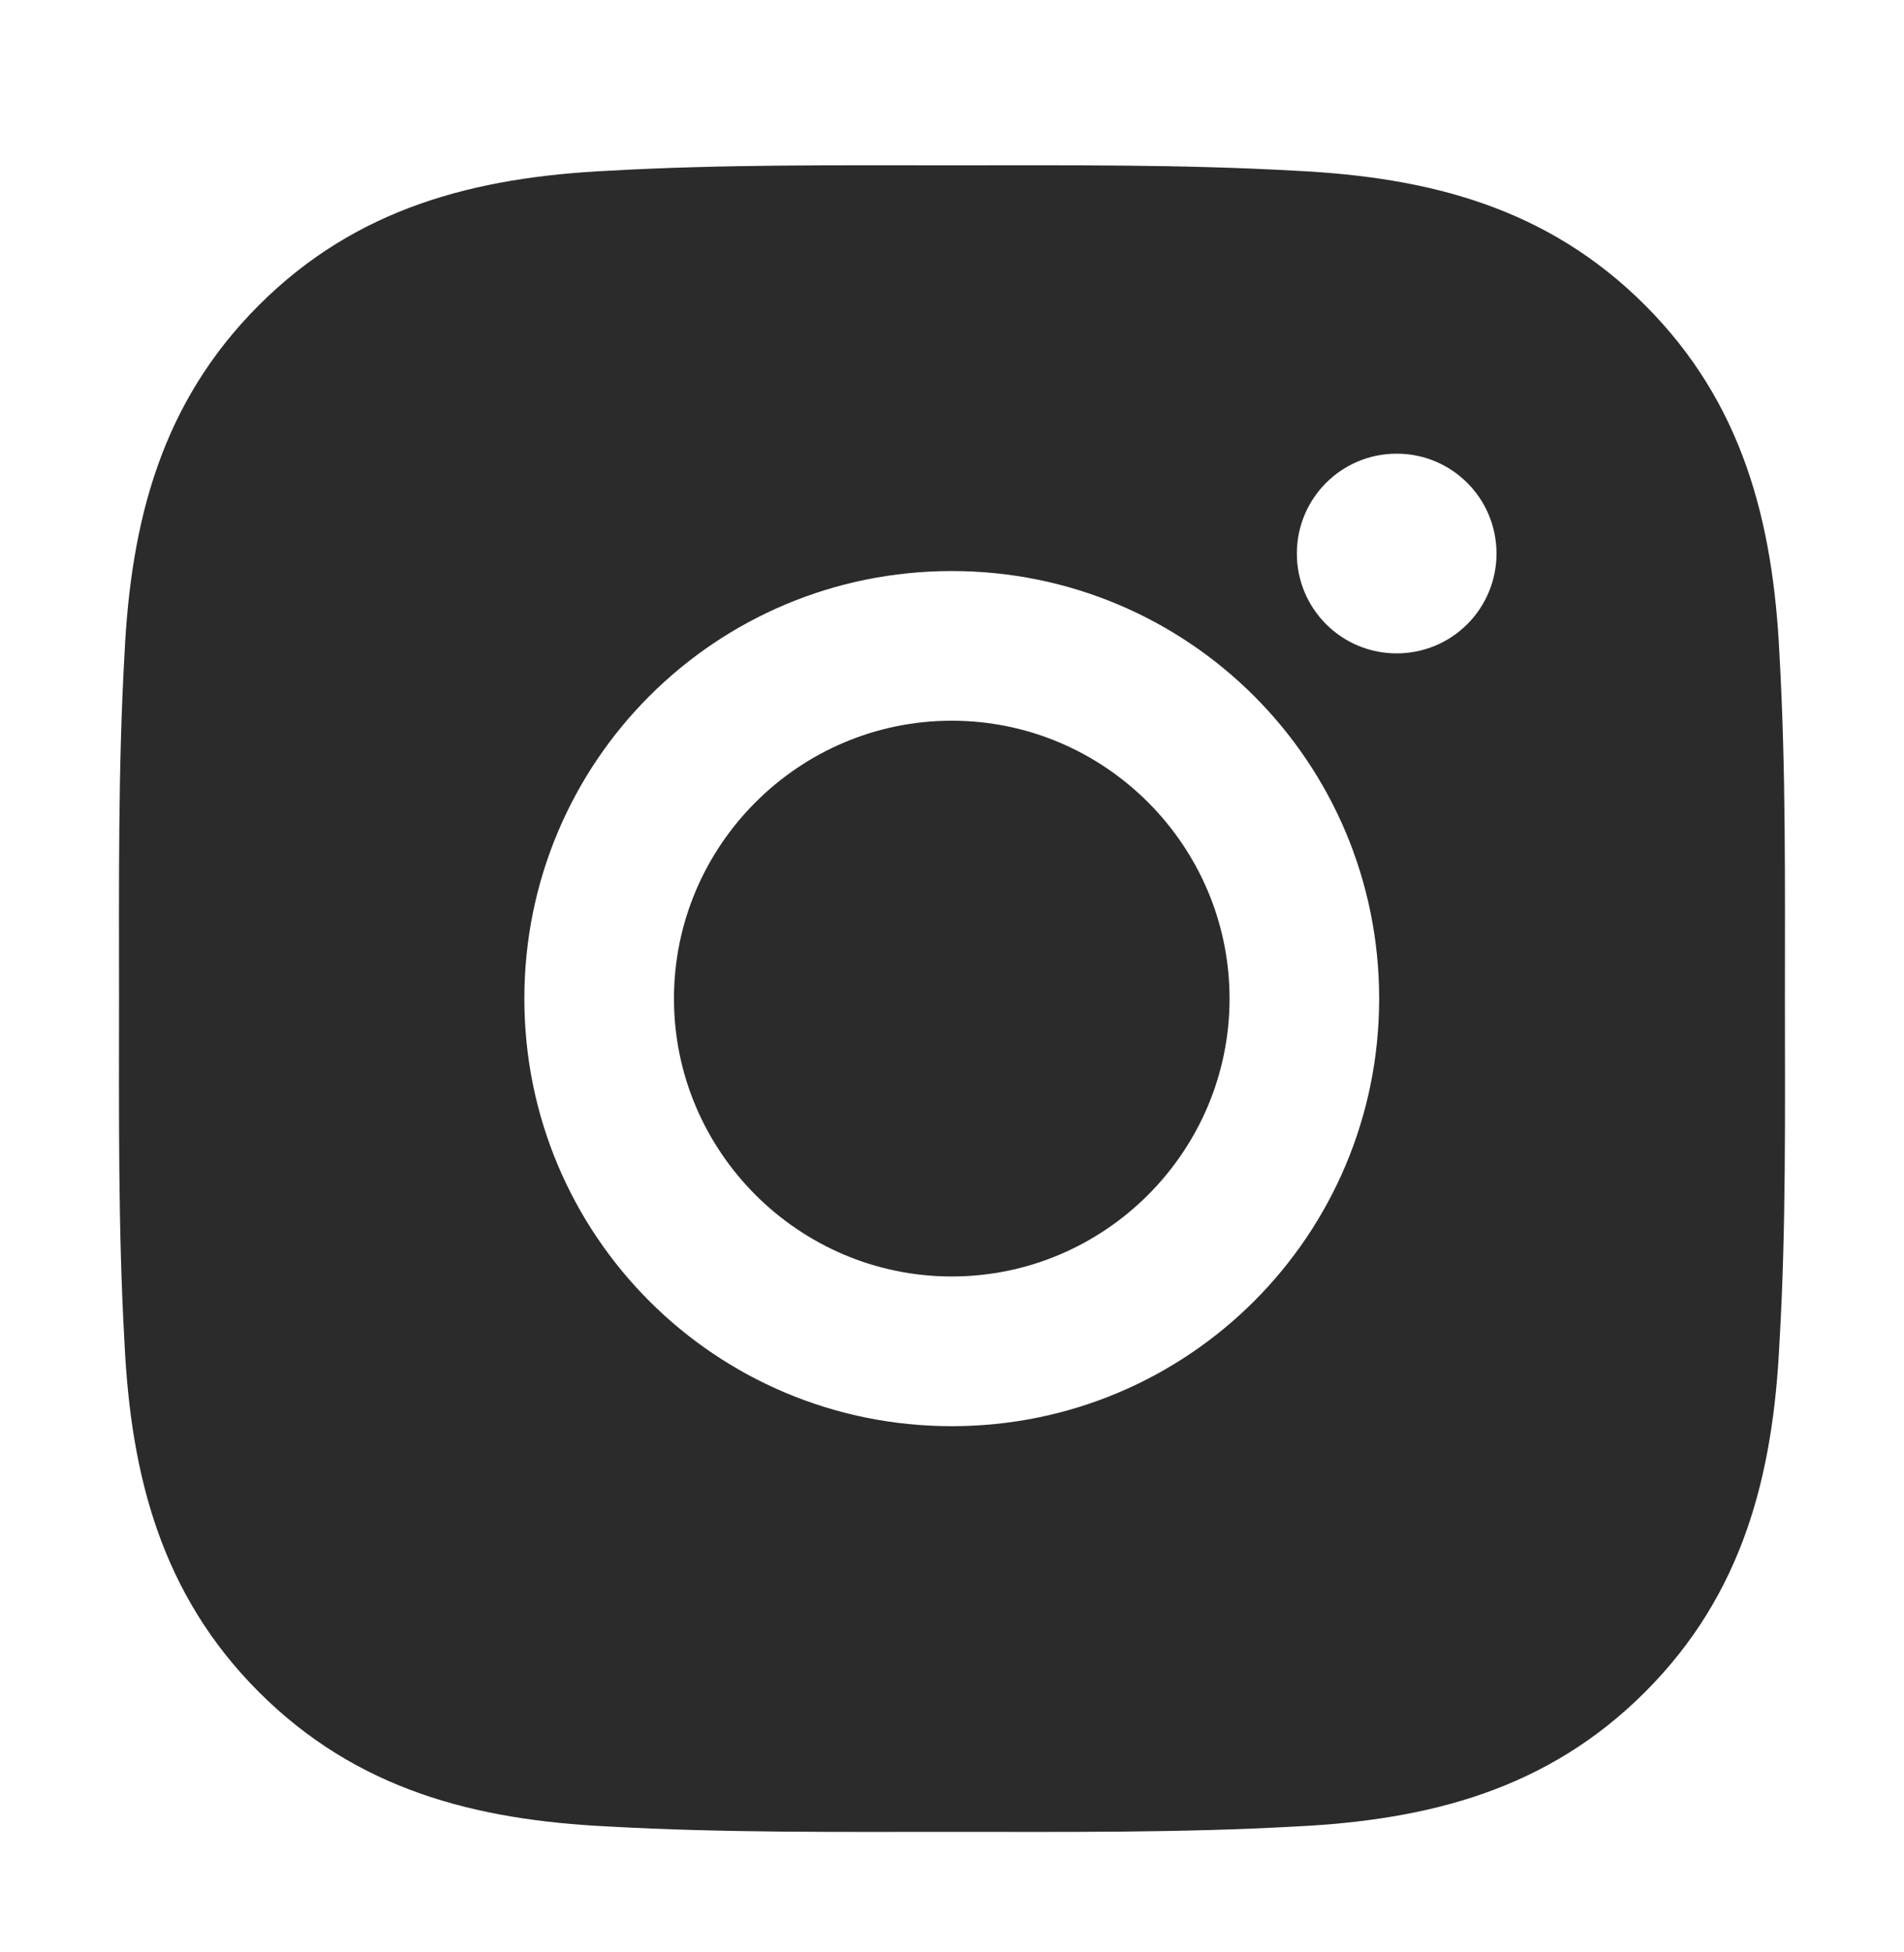 <svg width="40" height="41" viewBox="0 0 40 41" fill="none" xmlns="http://www.w3.org/2000/svg">
<path d="M19.995 15.135C16.782 15.135 14.159 17.757 14.159 20.971C14.159 24.184 16.782 26.806 19.995 26.806C23.209 26.806 25.831 24.184 25.831 20.971C25.831 17.757 23.209 15.135 19.995 15.135ZM37.498 20.971C37.498 18.554 37.52 16.159 37.384 13.747C37.249 10.945 36.609 8.459 34.561 6.41C32.507 4.356 30.025 3.722 27.223 3.586C24.806 3.45 22.412 3.472 20 3.472C17.583 3.472 15.188 3.45 12.776 3.586C9.974 3.722 7.487 4.361 5.438 6.41C3.385 8.463 2.75 10.945 2.615 13.747C2.479 16.164 2.501 18.558 2.501 20.971C2.501 23.383 2.479 25.782 2.615 28.194C2.75 30.996 3.39 33.483 5.438 35.532C7.492 37.585 9.974 38.22 12.776 38.356C15.193 38.491 17.587 38.469 20 38.469C22.416 38.469 24.811 38.491 27.223 38.356C30.025 38.22 32.512 37.581 34.561 35.532C36.614 33.478 37.249 30.996 37.384 28.194C37.525 25.782 37.498 23.387 37.498 20.971ZM19.995 29.95C15.026 29.95 11.016 25.94 11.016 20.971C11.016 16.002 15.026 11.992 19.995 11.992C24.964 11.992 28.974 16.002 28.974 20.971C28.974 25.94 24.964 29.95 19.995 29.95ZM29.342 13.721C28.182 13.721 27.245 12.784 27.245 11.624C27.245 10.464 28.182 9.527 29.342 9.527C30.502 9.527 31.439 10.464 31.439 11.624C31.439 11.899 31.386 12.172 31.28 12.427C31.175 12.681 31.02 12.913 30.826 13.107C30.631 13.302 30.4 13.457 30.145 13.562C29.89 13.667 29.618 13.721 29.342 13.721Z" fill="#2B2B2B"/>
</svg>
